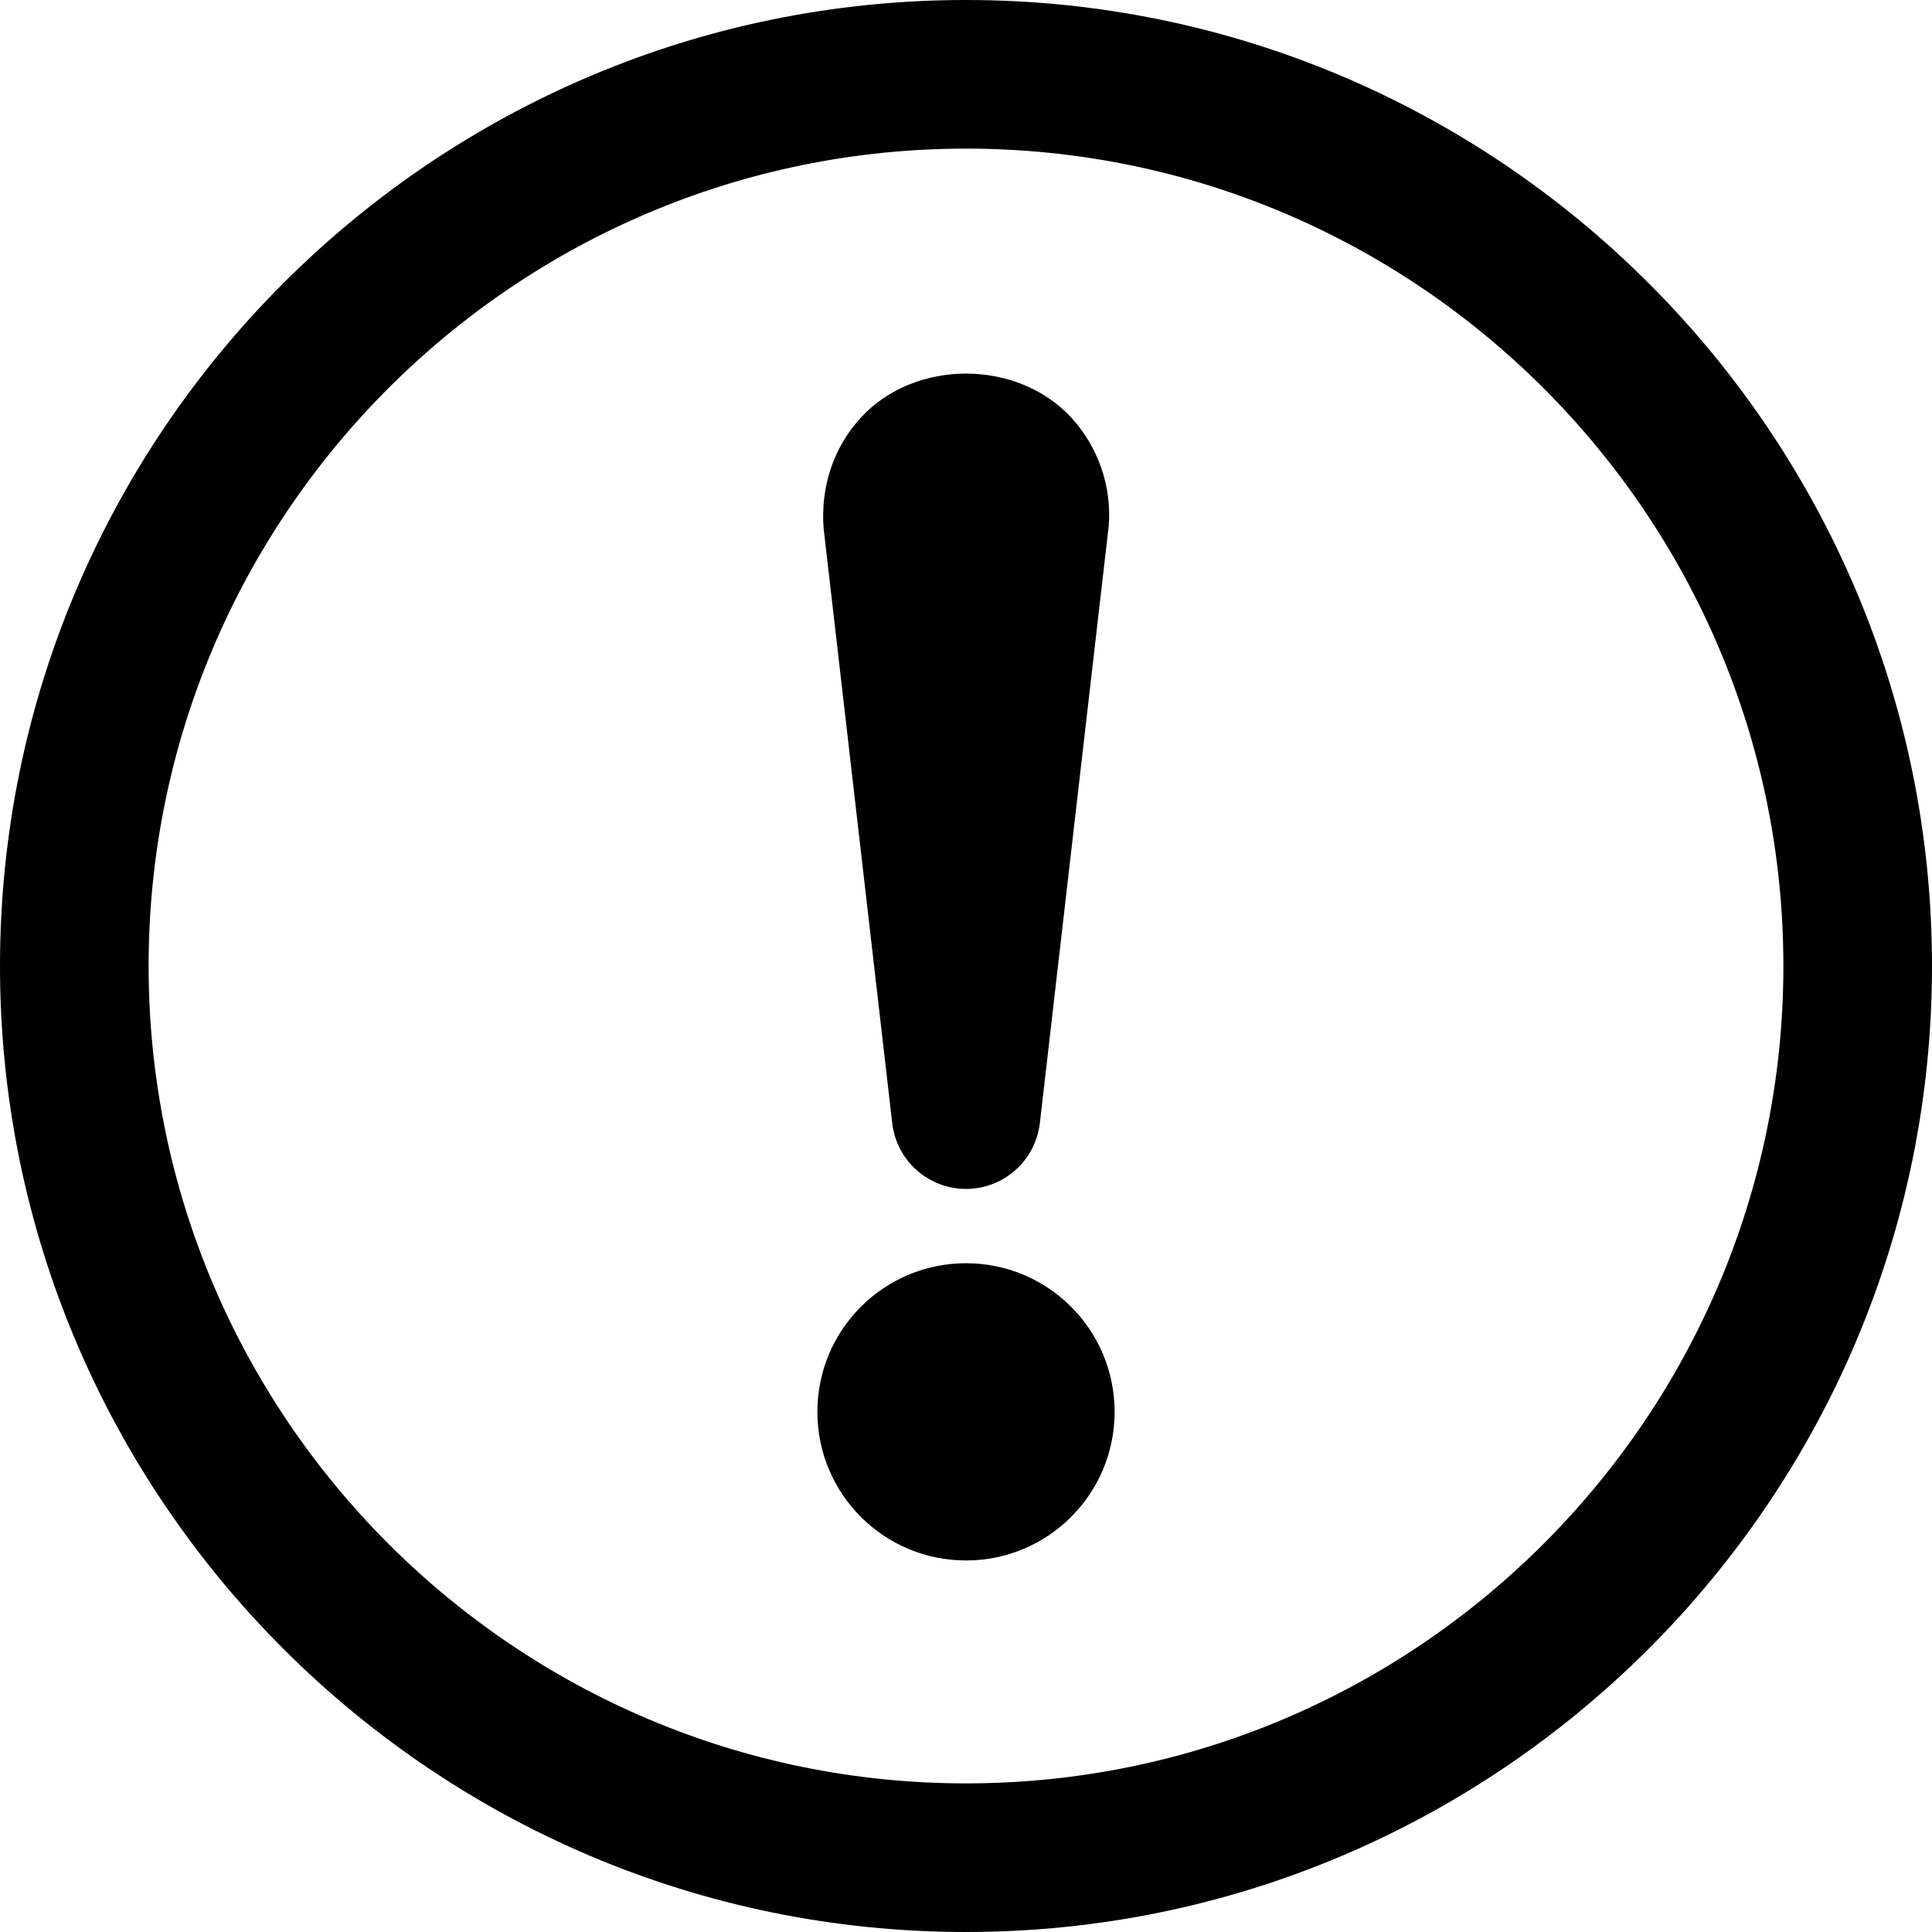 <?xml version="1.0" encoding="iso-8859-1"?>
<!-- Generator: Adobe Illustrator 22.0.1, SVG Export Plug-In . SVG Version: 6.00 Build 0)  -->
<svg version="1.1" id="Layer_1" xmlns="http://www.w3.org/2000/svg" xmlns:xlink="http://www.w3.org/1999/xlink" x="0px" y="0px"
	 viewBox="0 0 26 26" style="enable-background:new 0 0 26 26;" xml:space="preserve">
<path d="M13,26C5.832,26,0,20.168,0,13S5.832,0,13,0s13,5.832,13,13S20.168,26,13,26z M13,2C6.935,2,2,6.935,2,13s4.935,11,11,11
	s11-4.935,11-11S19.065,2,13,2z M11,19c0,1.105,0.895,2,2,2s2-0.895,2-2s-0.895-2-2-2S11,17.895,11,19z M13,16
	c0.508,0,0.935-0.381,0.994-0.886l0.927-8.04c0.041-0.533-0.144-1.064-0.507-1.457c-0.727-0.785-2.1-0.786-2.826,0
	c-0.363,0.392-0.548,0.923-0.504,1.494l0.923,8.003C12.065,15.619,12.492,16,13,16z"/>
</svg>
